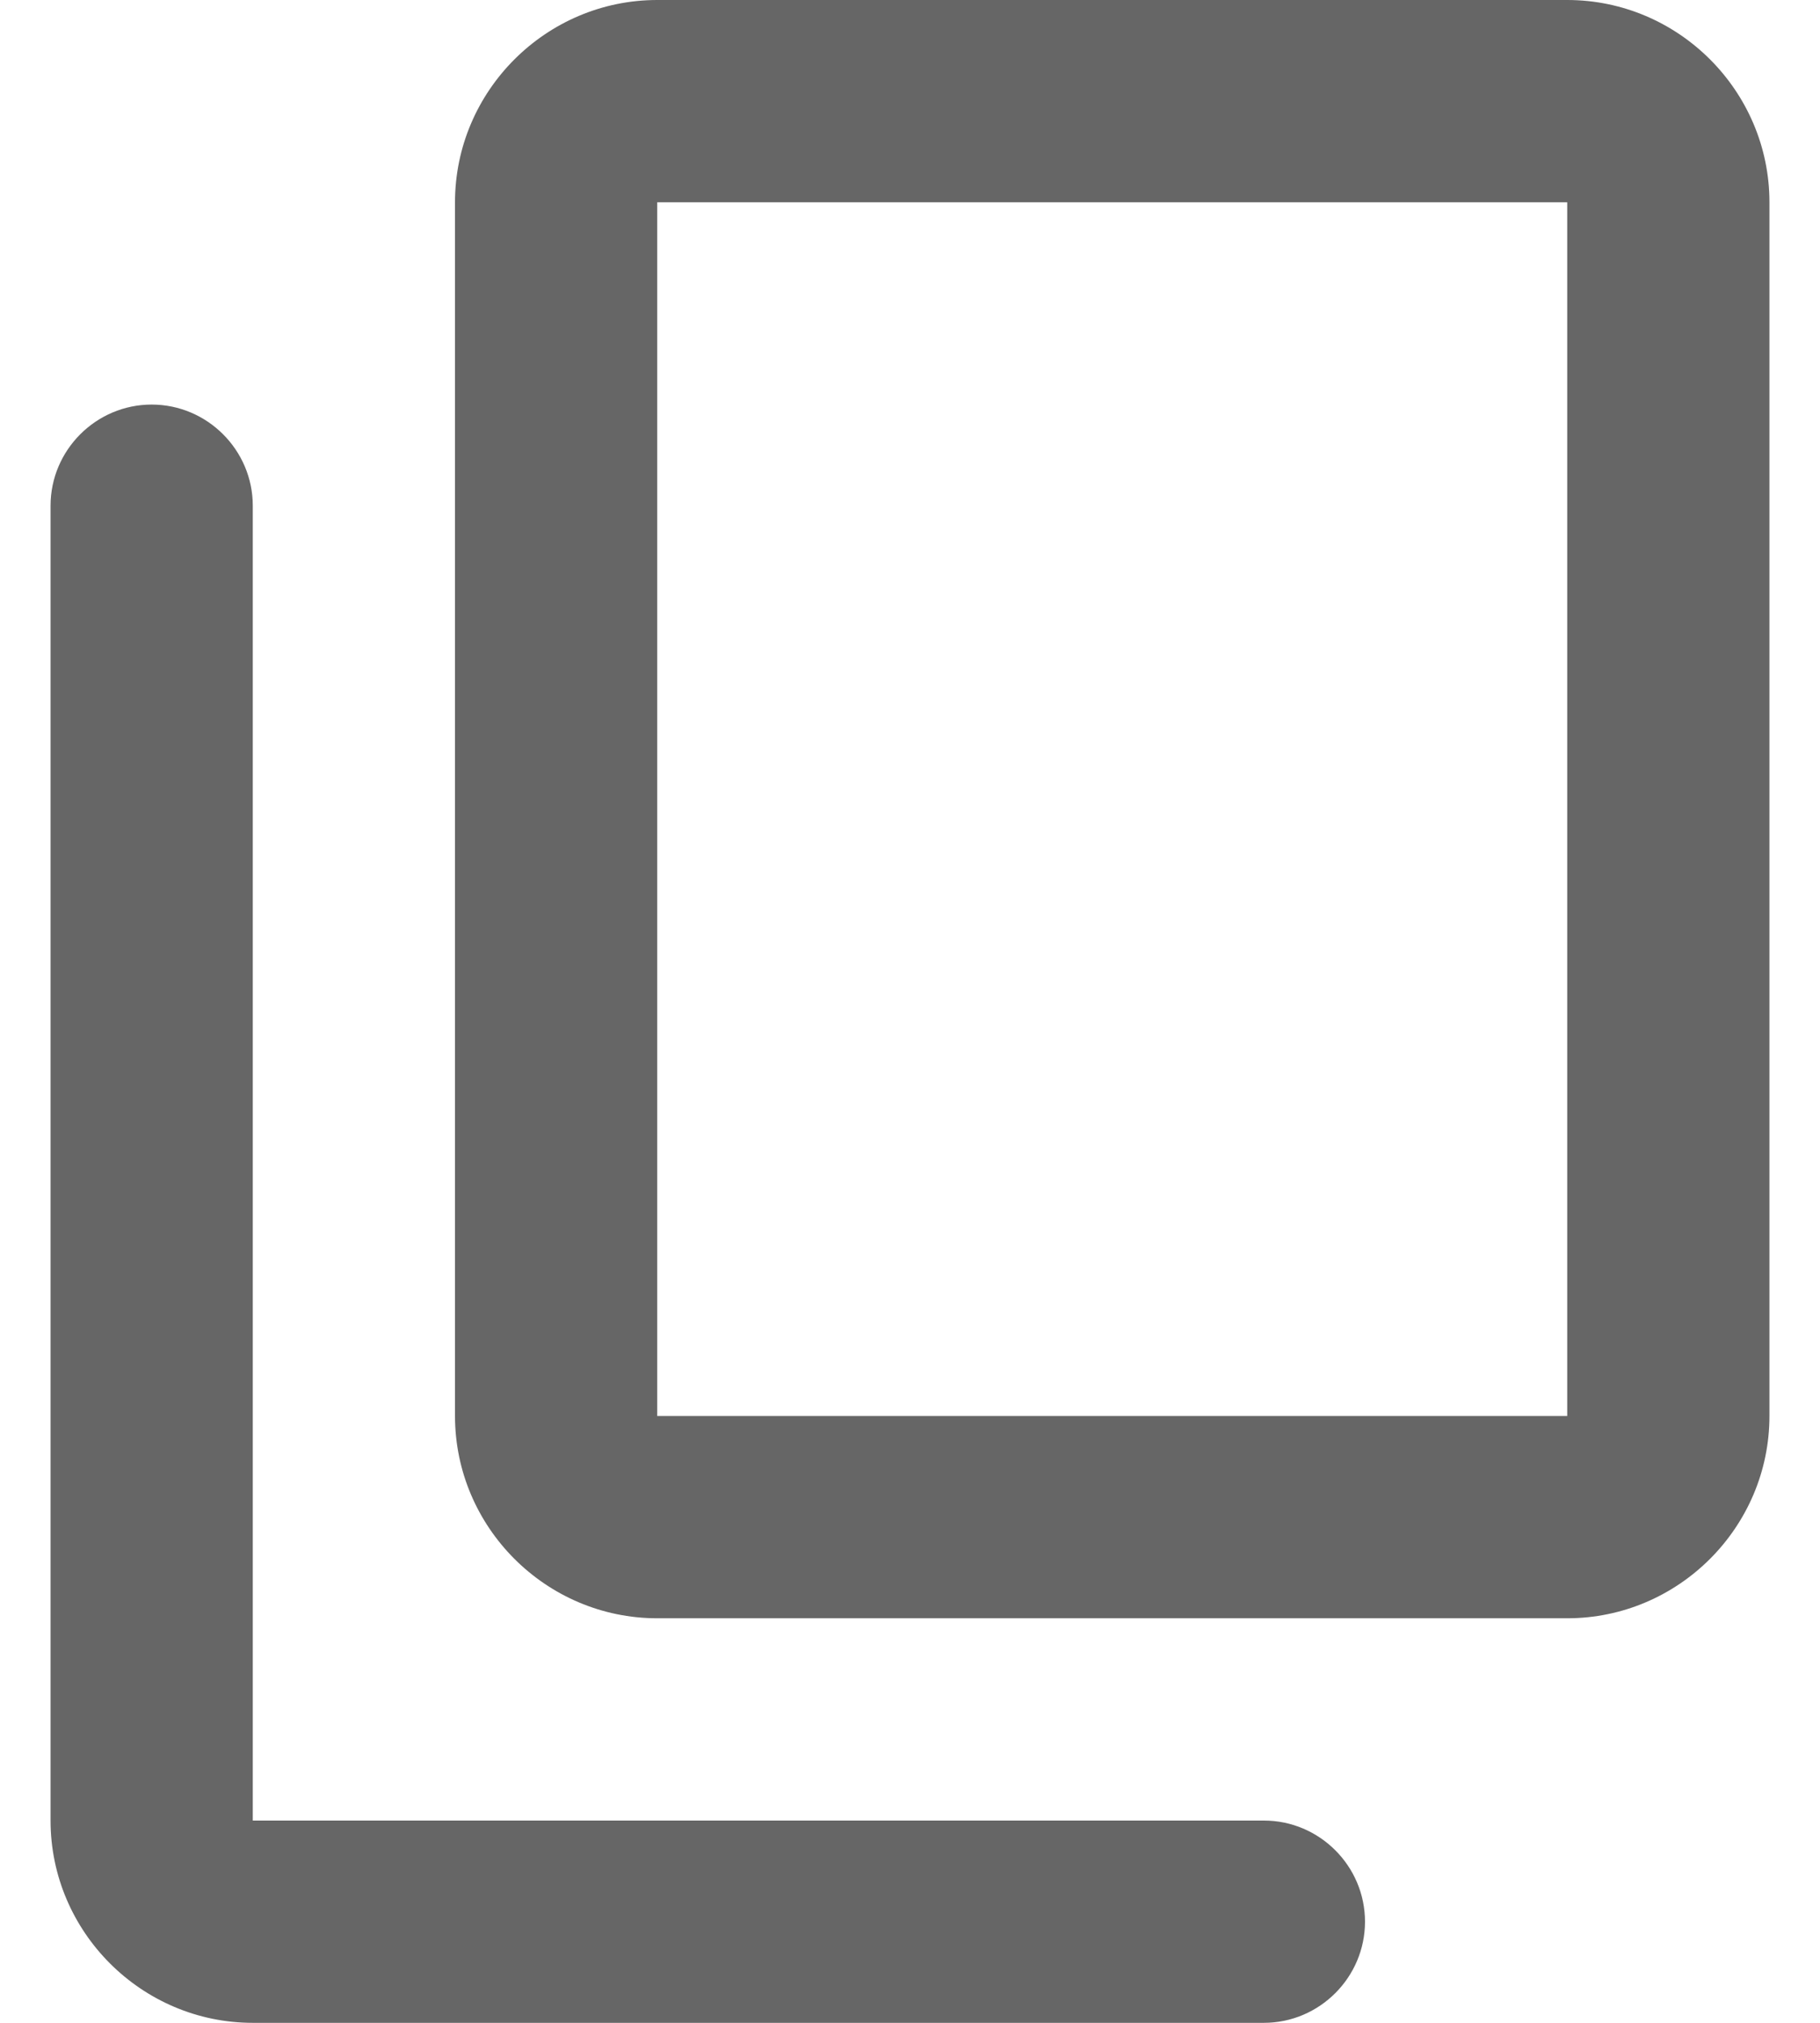 <svg width="18" height="20" viewBox="0 0 18 20" fill="none" xmlns="http://www.w3.org/2000/svg">
<path d="M12.5 18H2.5V5C2.5 4.45 2.05 4 1.5 4C0.95 4 0.5 4.45 0.5 5V18C0.5 19.1 1.4 20 2.5 20H12.5C13.05 20 13.5 19.55 13.5 19C13.5 18.45 13.05 18 12.5 18ZM17.5 14V2C17.5 0.9 16.6 0 15.5 0H6.5C5.4 0 4.5 0.9 4.5 2V14C4.5 15.1 5.4 16 6.5 16H15.5C16.6 16 17.5 15.1 17.5 14ZM15.5 14H6.5V2H15.5V14Z" fill="#666666"/>
</svg>
